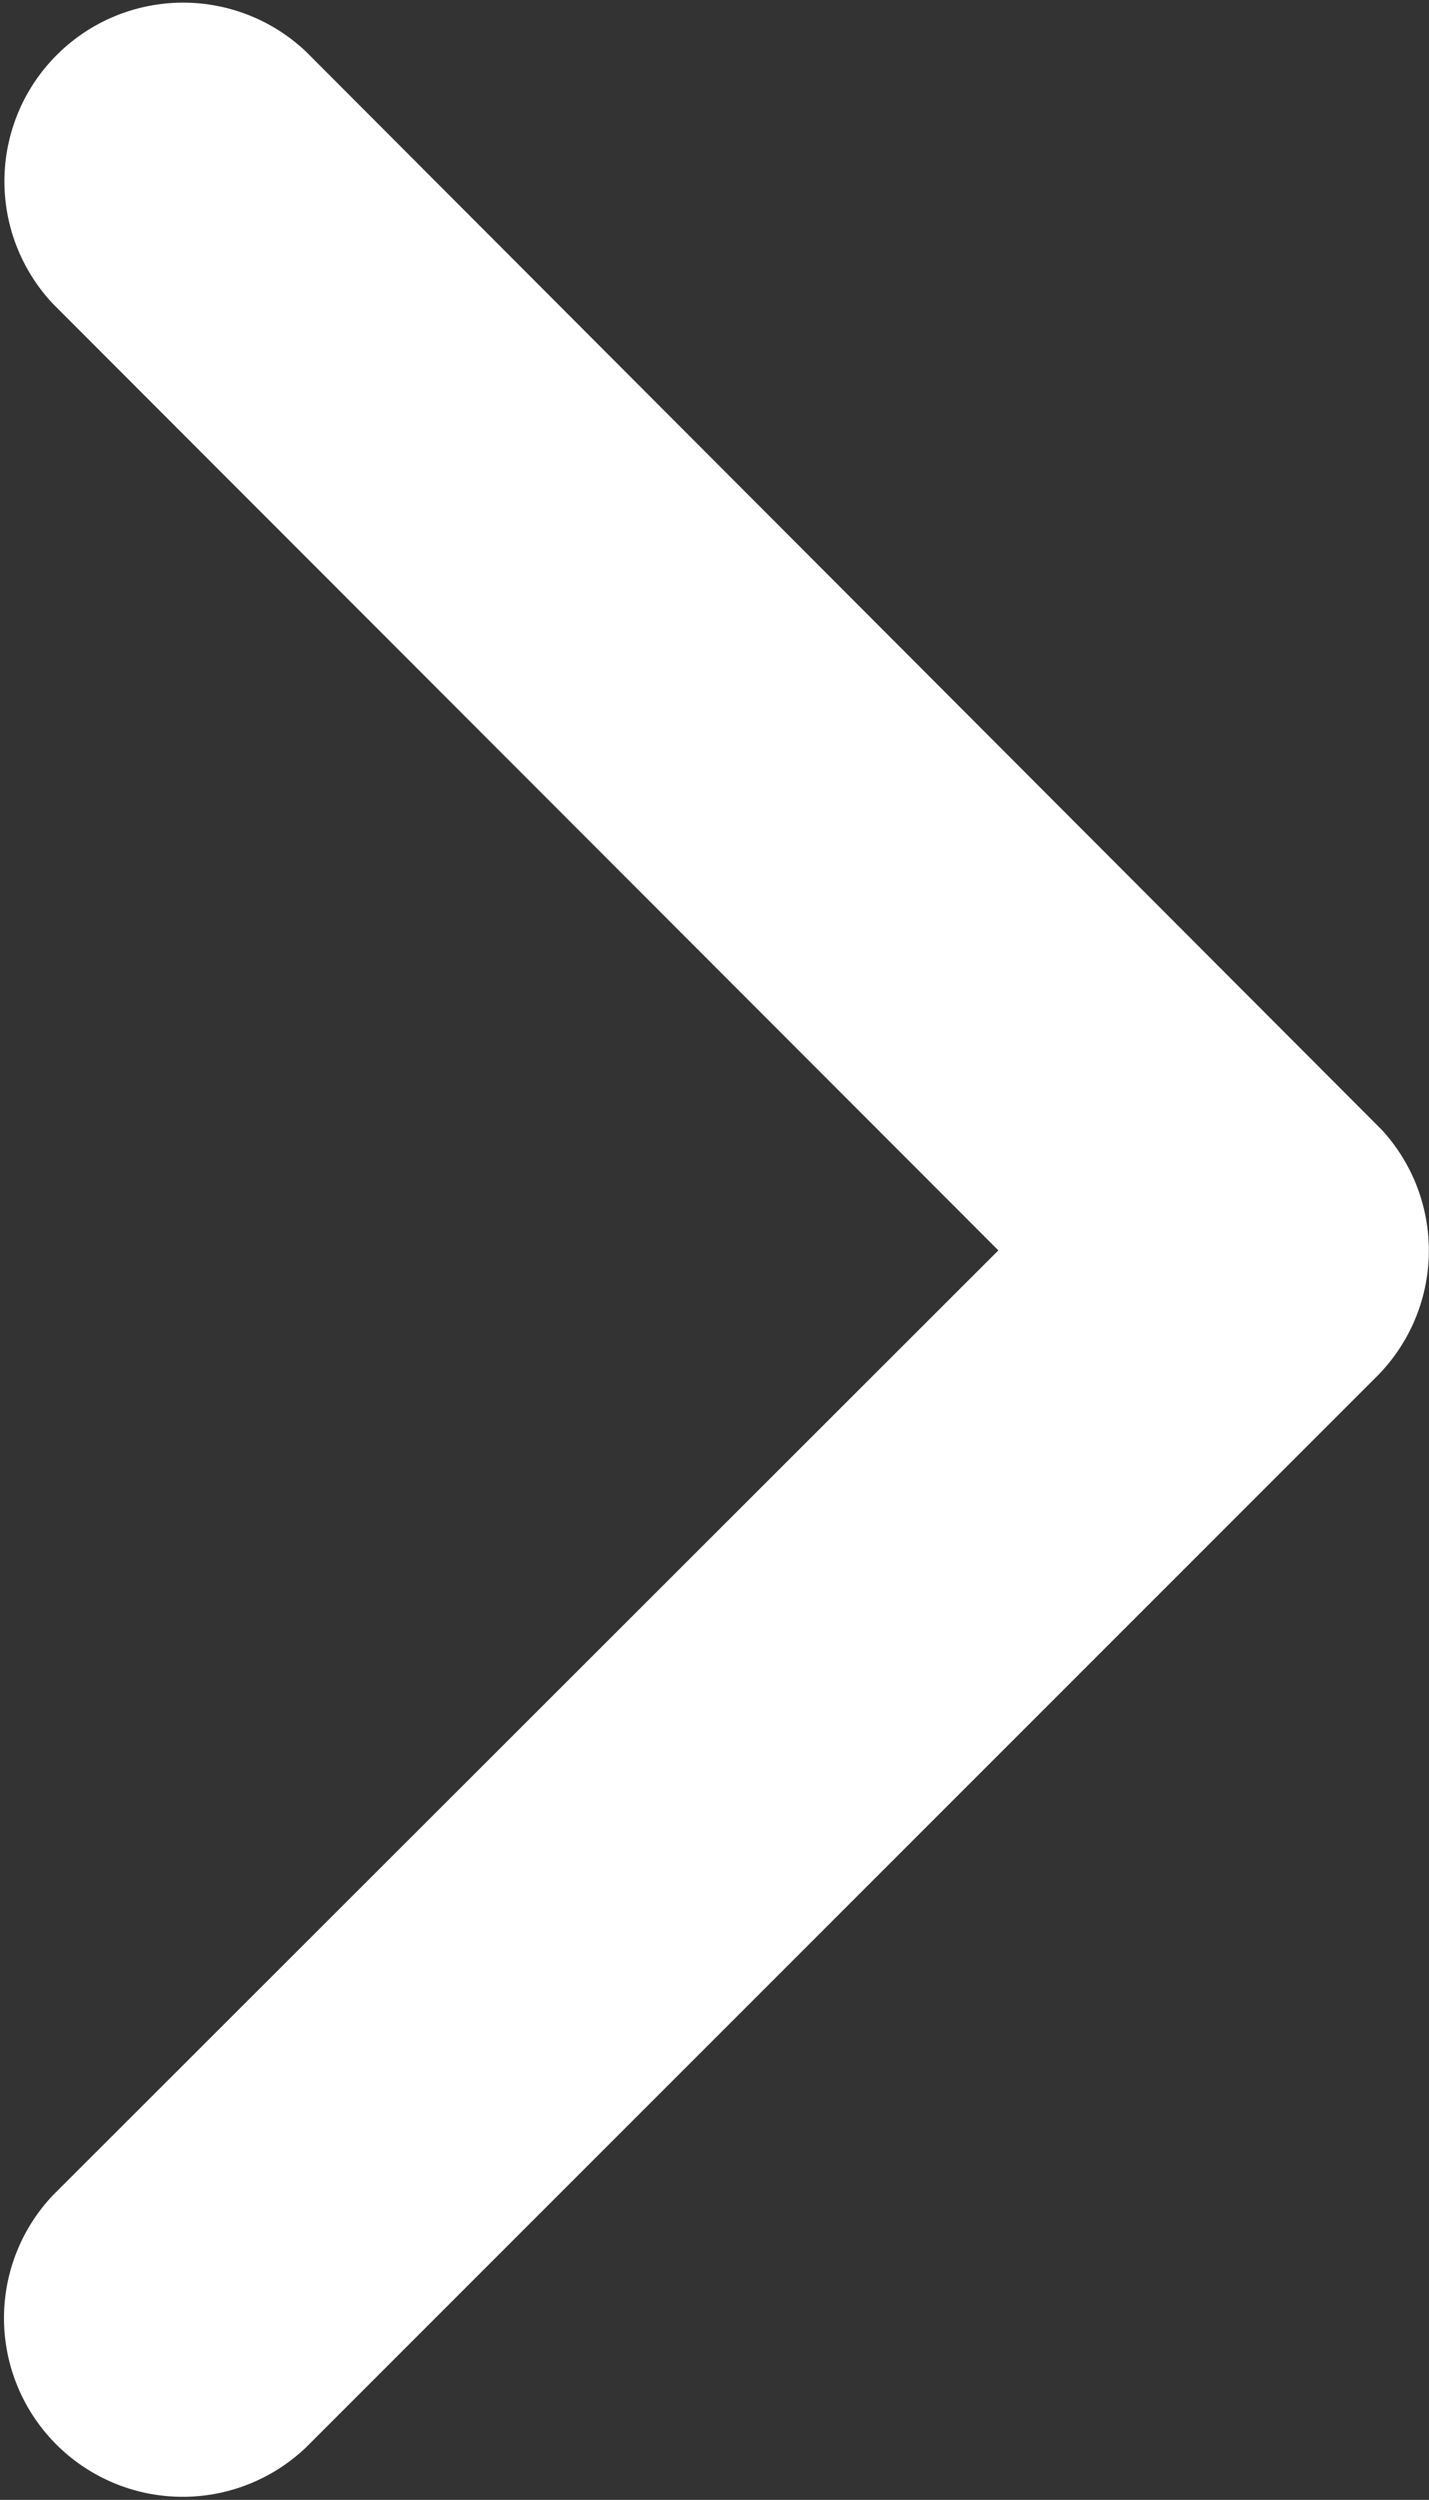 <svg xmlns="http://www.w3.org/2000/svg" width="10.005" height="17.5" viewBox="0 0 10.005 17.5">
  <rect x="0" y="0" width="10.005" height="17.5" fill="#333333" stroke="none"/>
  <g id="Icon_ionic-ios-arrow-back" data-name="Icon ionic-ios-arrow-back" transform="translate(10.005 17.5) rotate(180)">
    <path id="Icon_ionic-ios-arrow-back-2" data-name="Icon ionic-ios-arrow-back" d="M14.266,14.941l6.621-6.616a1.251,1.251,0,0,0-1.771-1.766l-7.5,7.5a1.248,1.248,0,0,0-.036,1.724l7.533,7.549a1.251,1.251,0,0,0,1.771-1.766Z" transform="translate(-11.251 -6.194)" fill="#fff"/>
  </g>
</svg>
